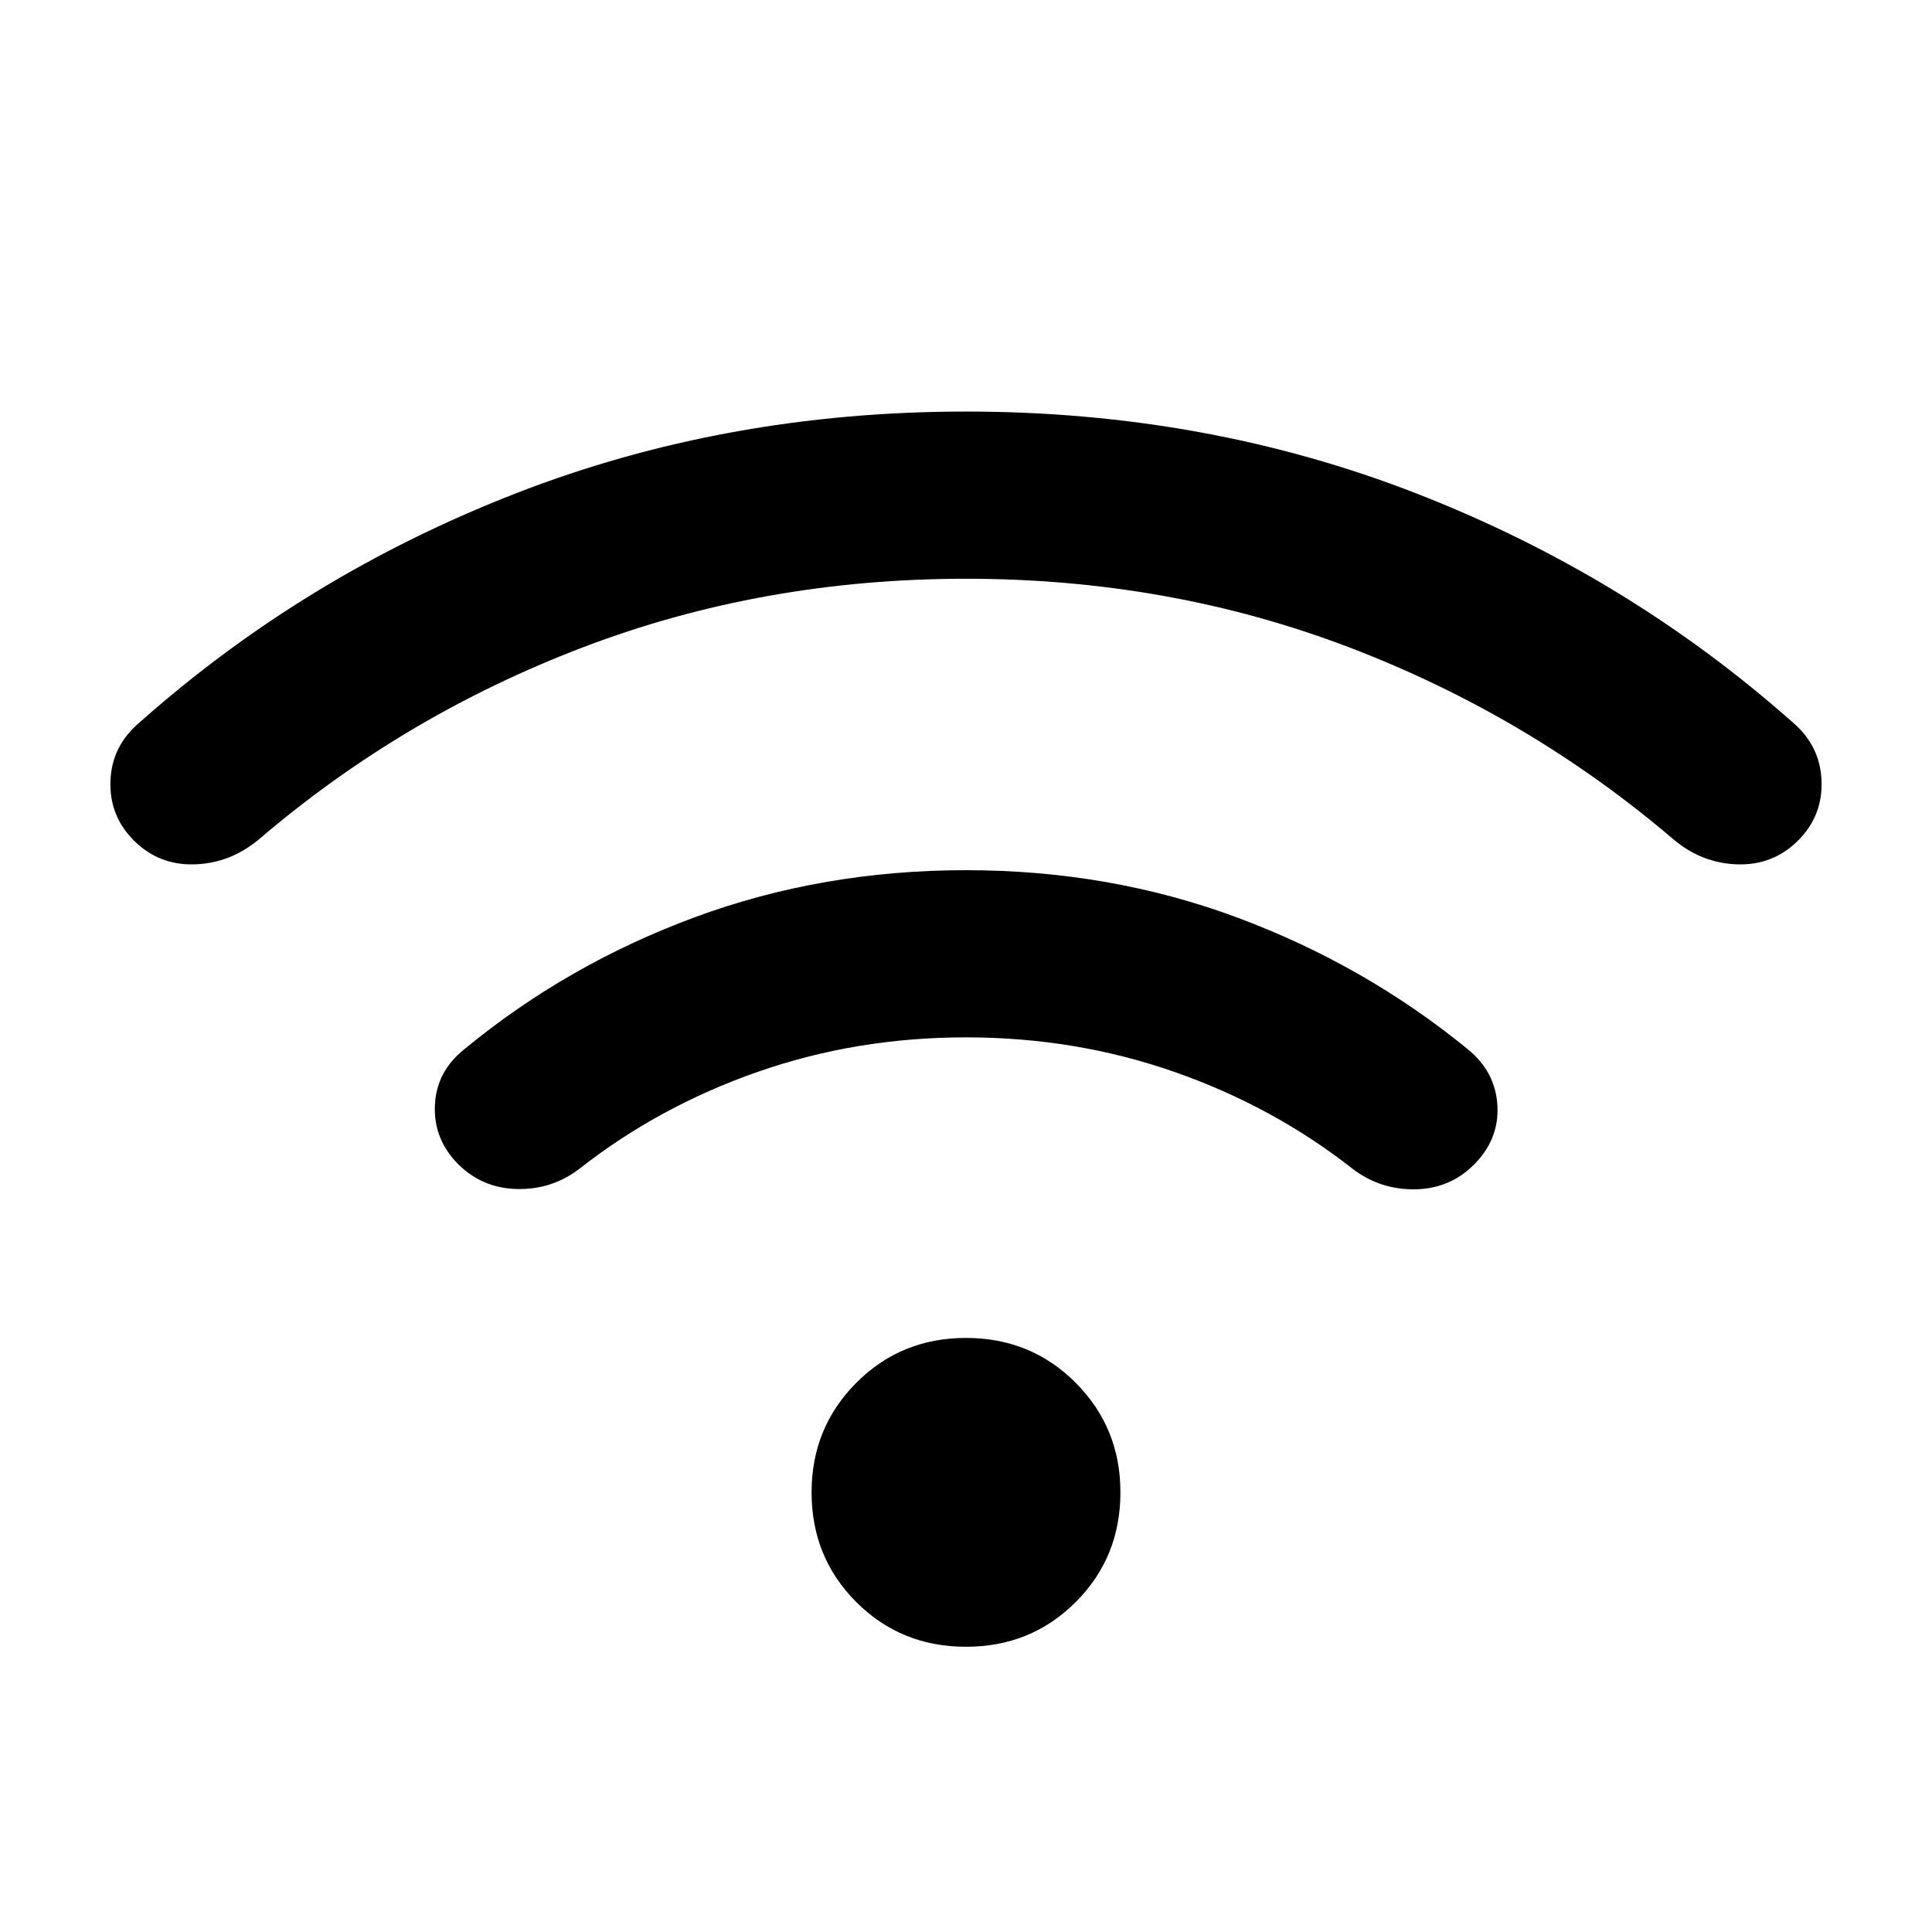 <svg xmlns="http://www.w3.org/2000/svg" height="24" viewBox="0 -960 960 960" width="24"><path d="M480-141.73q-32.31 0-54.52-22.21t-22.21-54.52q0-32.12 22.21-54.42 22.21-22.31 54.52-22.31t54.52 22.31q22.21 22.3 22.21 54.42 0 32.31-22.21 54.52T480-141.73Zm0-385.88q71.58 0 134.92 23.59 63.35 23.6 114.54 65.48 13.69 11.23 14.6 27.96.9 16.74-11.68 29.31-11.96 11.96-29.25 12.23-17.28.27-30.98-10.15-39.53-31.04-88.61-48.19-49.08-17.16-103.54-17.16-54.46 0-103.54 17.16-49.08 17.15-88.61 48.19-13.7 10.42-30.98 10-17.29-.42-29.25-12.39-12.27-12.38-11.52-29.21.75-16.82 14.63-27.86 51-42.08 114.35-65.52 63.34-23.44 134.92-23.44Zm0-227.89q119.42 0 224 40.77t186.77 113.66q13.69 11.65 14.34 29.03.66 17.39-11.61 29.66-12.35 12.34-29.98 11.88-17.63-.46-31.71-12.19-72.04-61.54-161.41-95.64-89.36-34.09-190.4-34.09t-190.4 34.09q-89.37 34.1-161.22 95.64-14.27 11.73-31.9 12.19-17.63.46-29.98-11.88-12.27-12.27-11.61-29.66.65-17.38 14.53-29.03 82-72.89 186.58-113.66 104.58-40.77 224-40.77Z"/></svg>